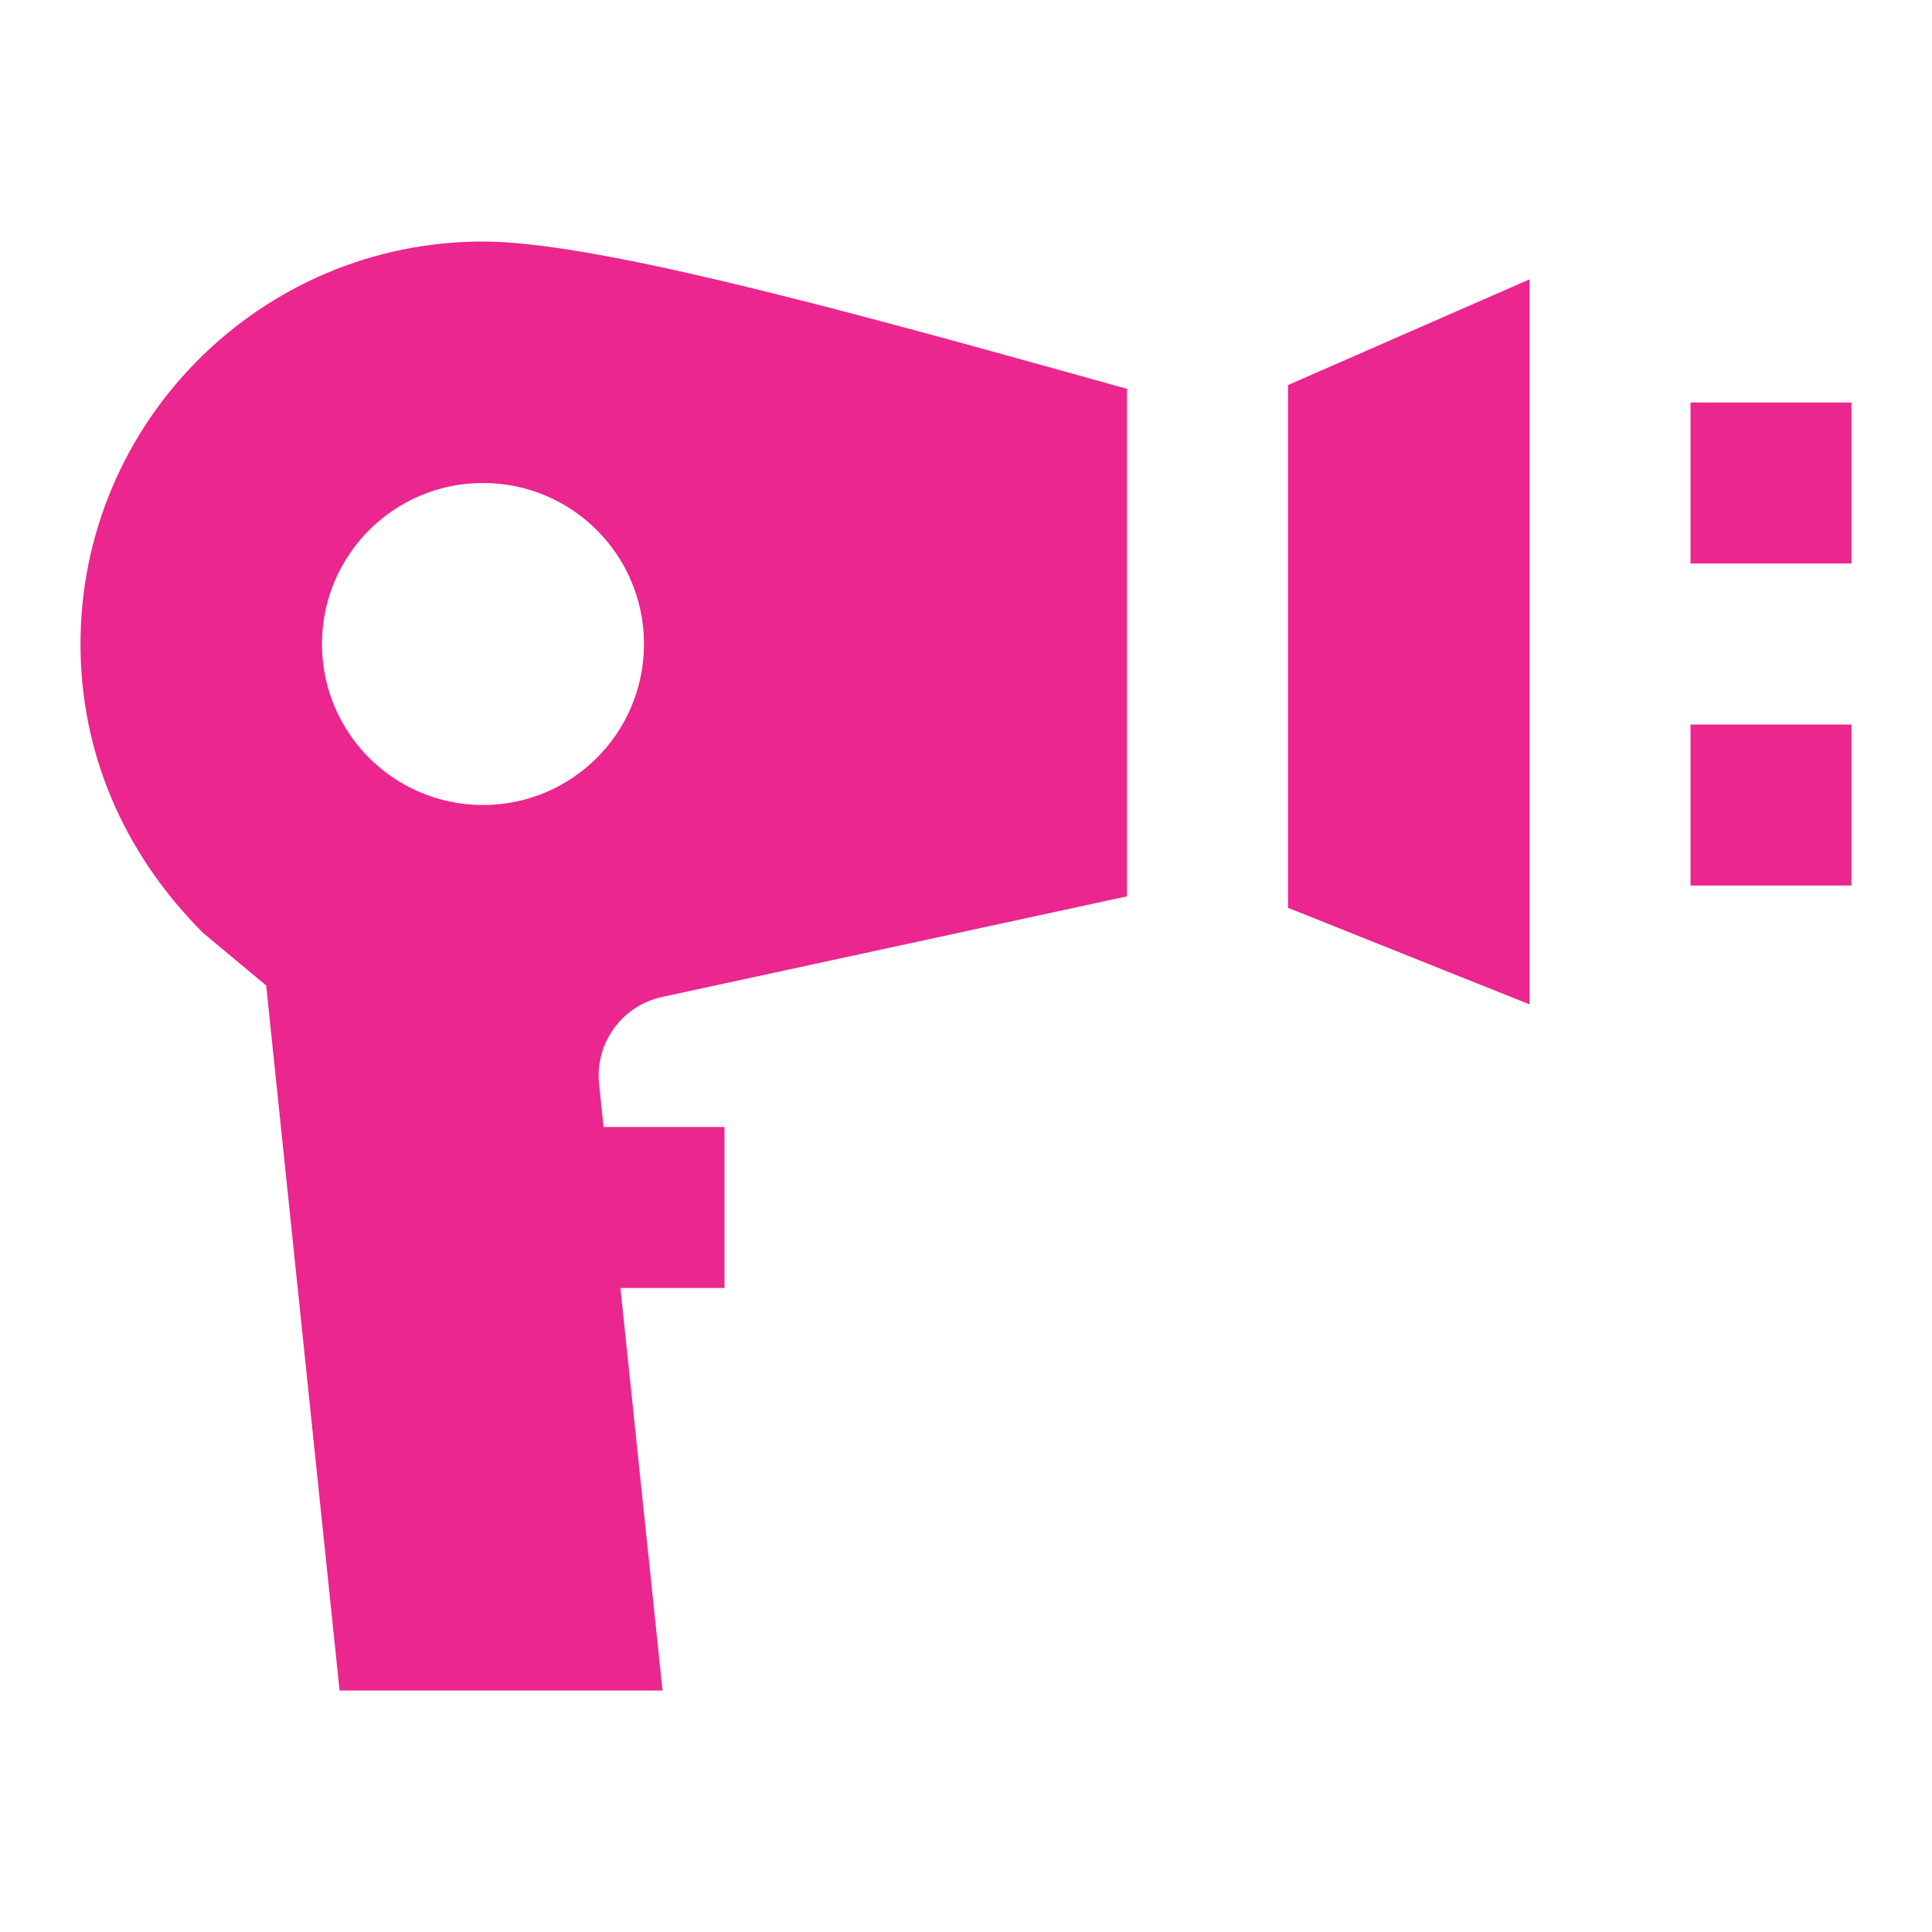 <svg width="56" height="56" viewBox="0 0 56 56" fill="none" xmlns="http://www.w3.org/2000/svg">
<path d="M14 7C7.567 7 2.333 12.234 2.333 18.667C2.333 21.77 3.54 24.693 5.888 27.043L7.715 28.565L9.843 49H19.204L17.983 37.333H21V32.667H17.495L17.363 31.404C17.249 30.226 18.031 29.15 19.19 28.898L32.666 25.981V11.27L30.916 10.783C23.76 8.79 17.082 7 14 7ZM44.333 8.098L37.333 11.161V26.314L44.333 29.112V8.098ZM49 11.667V16.333H53.666V11.667H49ZM14 14C16.578 14 18.666 16.088 18.666 18.667C18.666 21.245 16.578 23.333 14 23.333C11.421 23.333 9.333 21.245 9.333 18.667C9.333 16.088 11.421 14 14 14ZM49 21V25.667H53.666V21H49Z" fill="#EB268F"/>
</svg>
